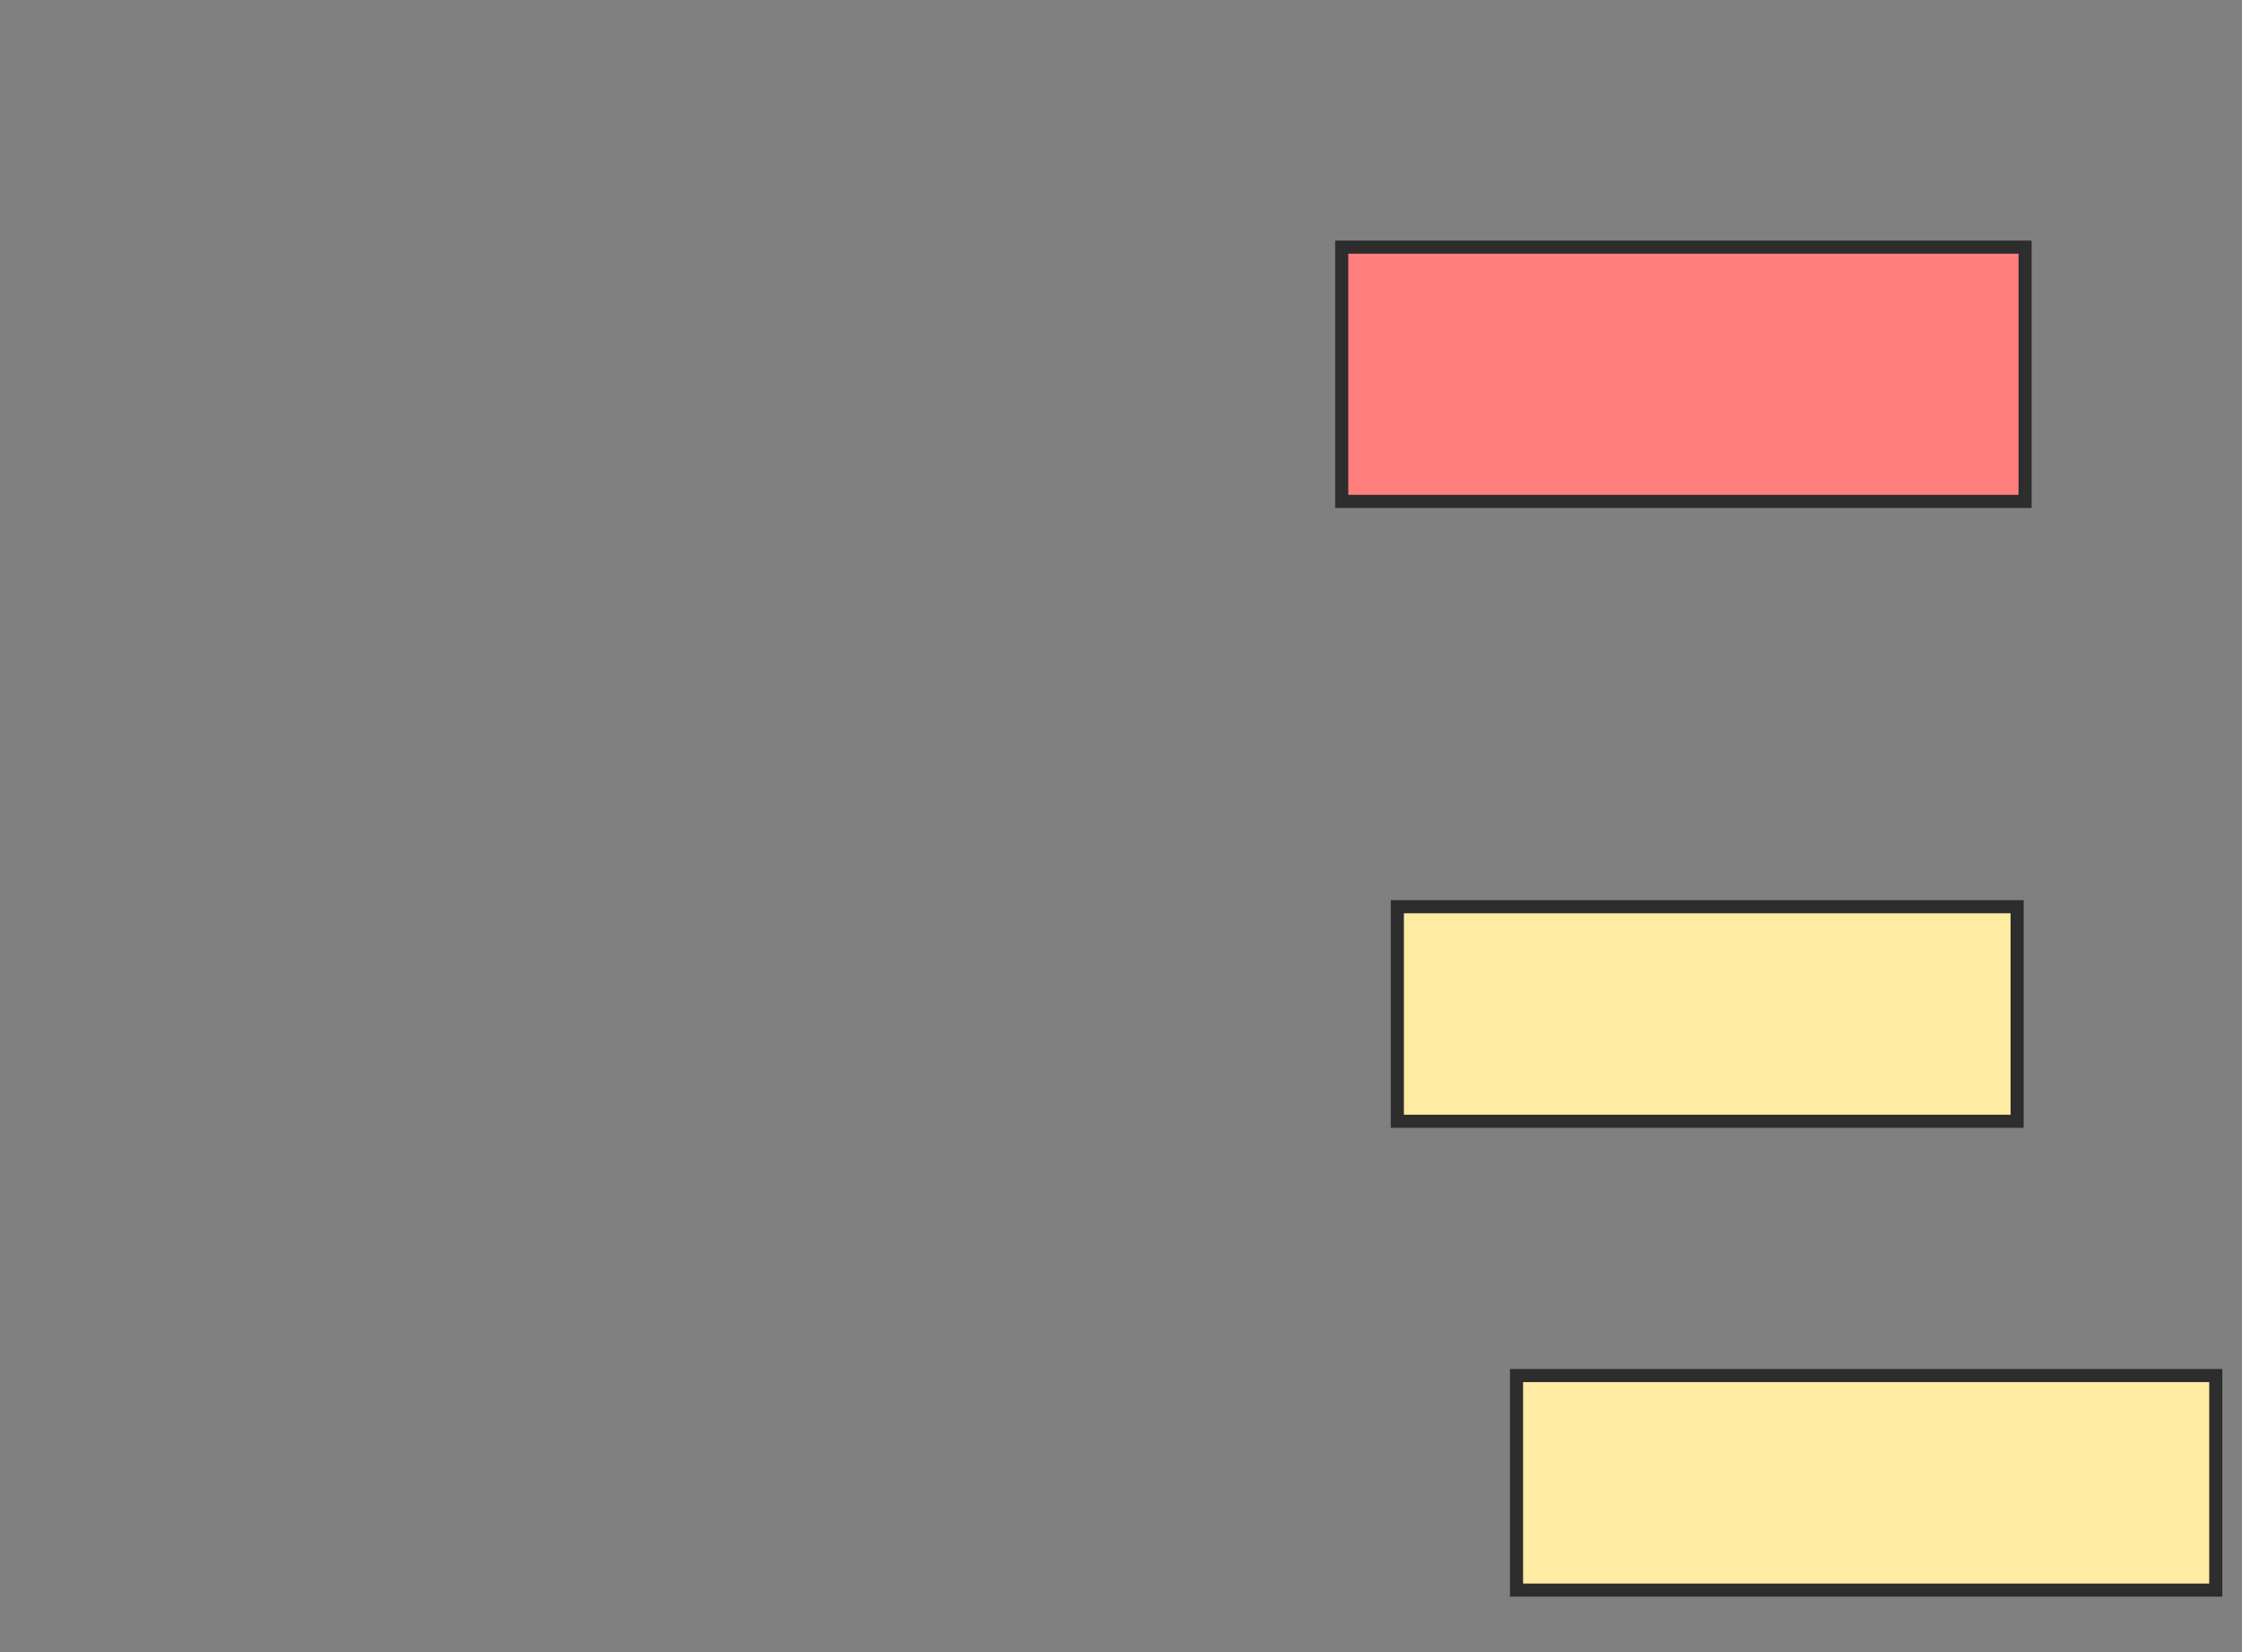 <svg xmlns="http://www.w3.org/2000/svg" width="171" height="126">
 <rect width="100%" height="100%" fill="#808080" stroke="none"/>
 <!-- Created with Image Occlusion Enhanced -->
 <g>
  <title>Labels</title>
 </g>
 <g>
  <title>Masks</title>
  <rect id="2c07c5e1410d440ca75fc8b78c3c4cba-ao-1" height="19.394" width="52.121" y="18.848" x="102.333" stroke="#2D2D2D" fill="#FF7E7E" class="qshape"/>
  <rect id="2c07c5e1410d440ca75fc8b78c3c4cba-ao-2" height="16.364" width="47.273" y="69.152" x="106.576" stroke="#2D2D2D" fill="#FFEBA2"/>
  <rect id="2c07c5e1410d440ca75fc8b78c3c4cba-ao-3" height="16.364" width="53.333" y="104.909" x="115.667" stroke="#2D2D2D" fill="#FFEBA2"/>
 </g>
</svg>